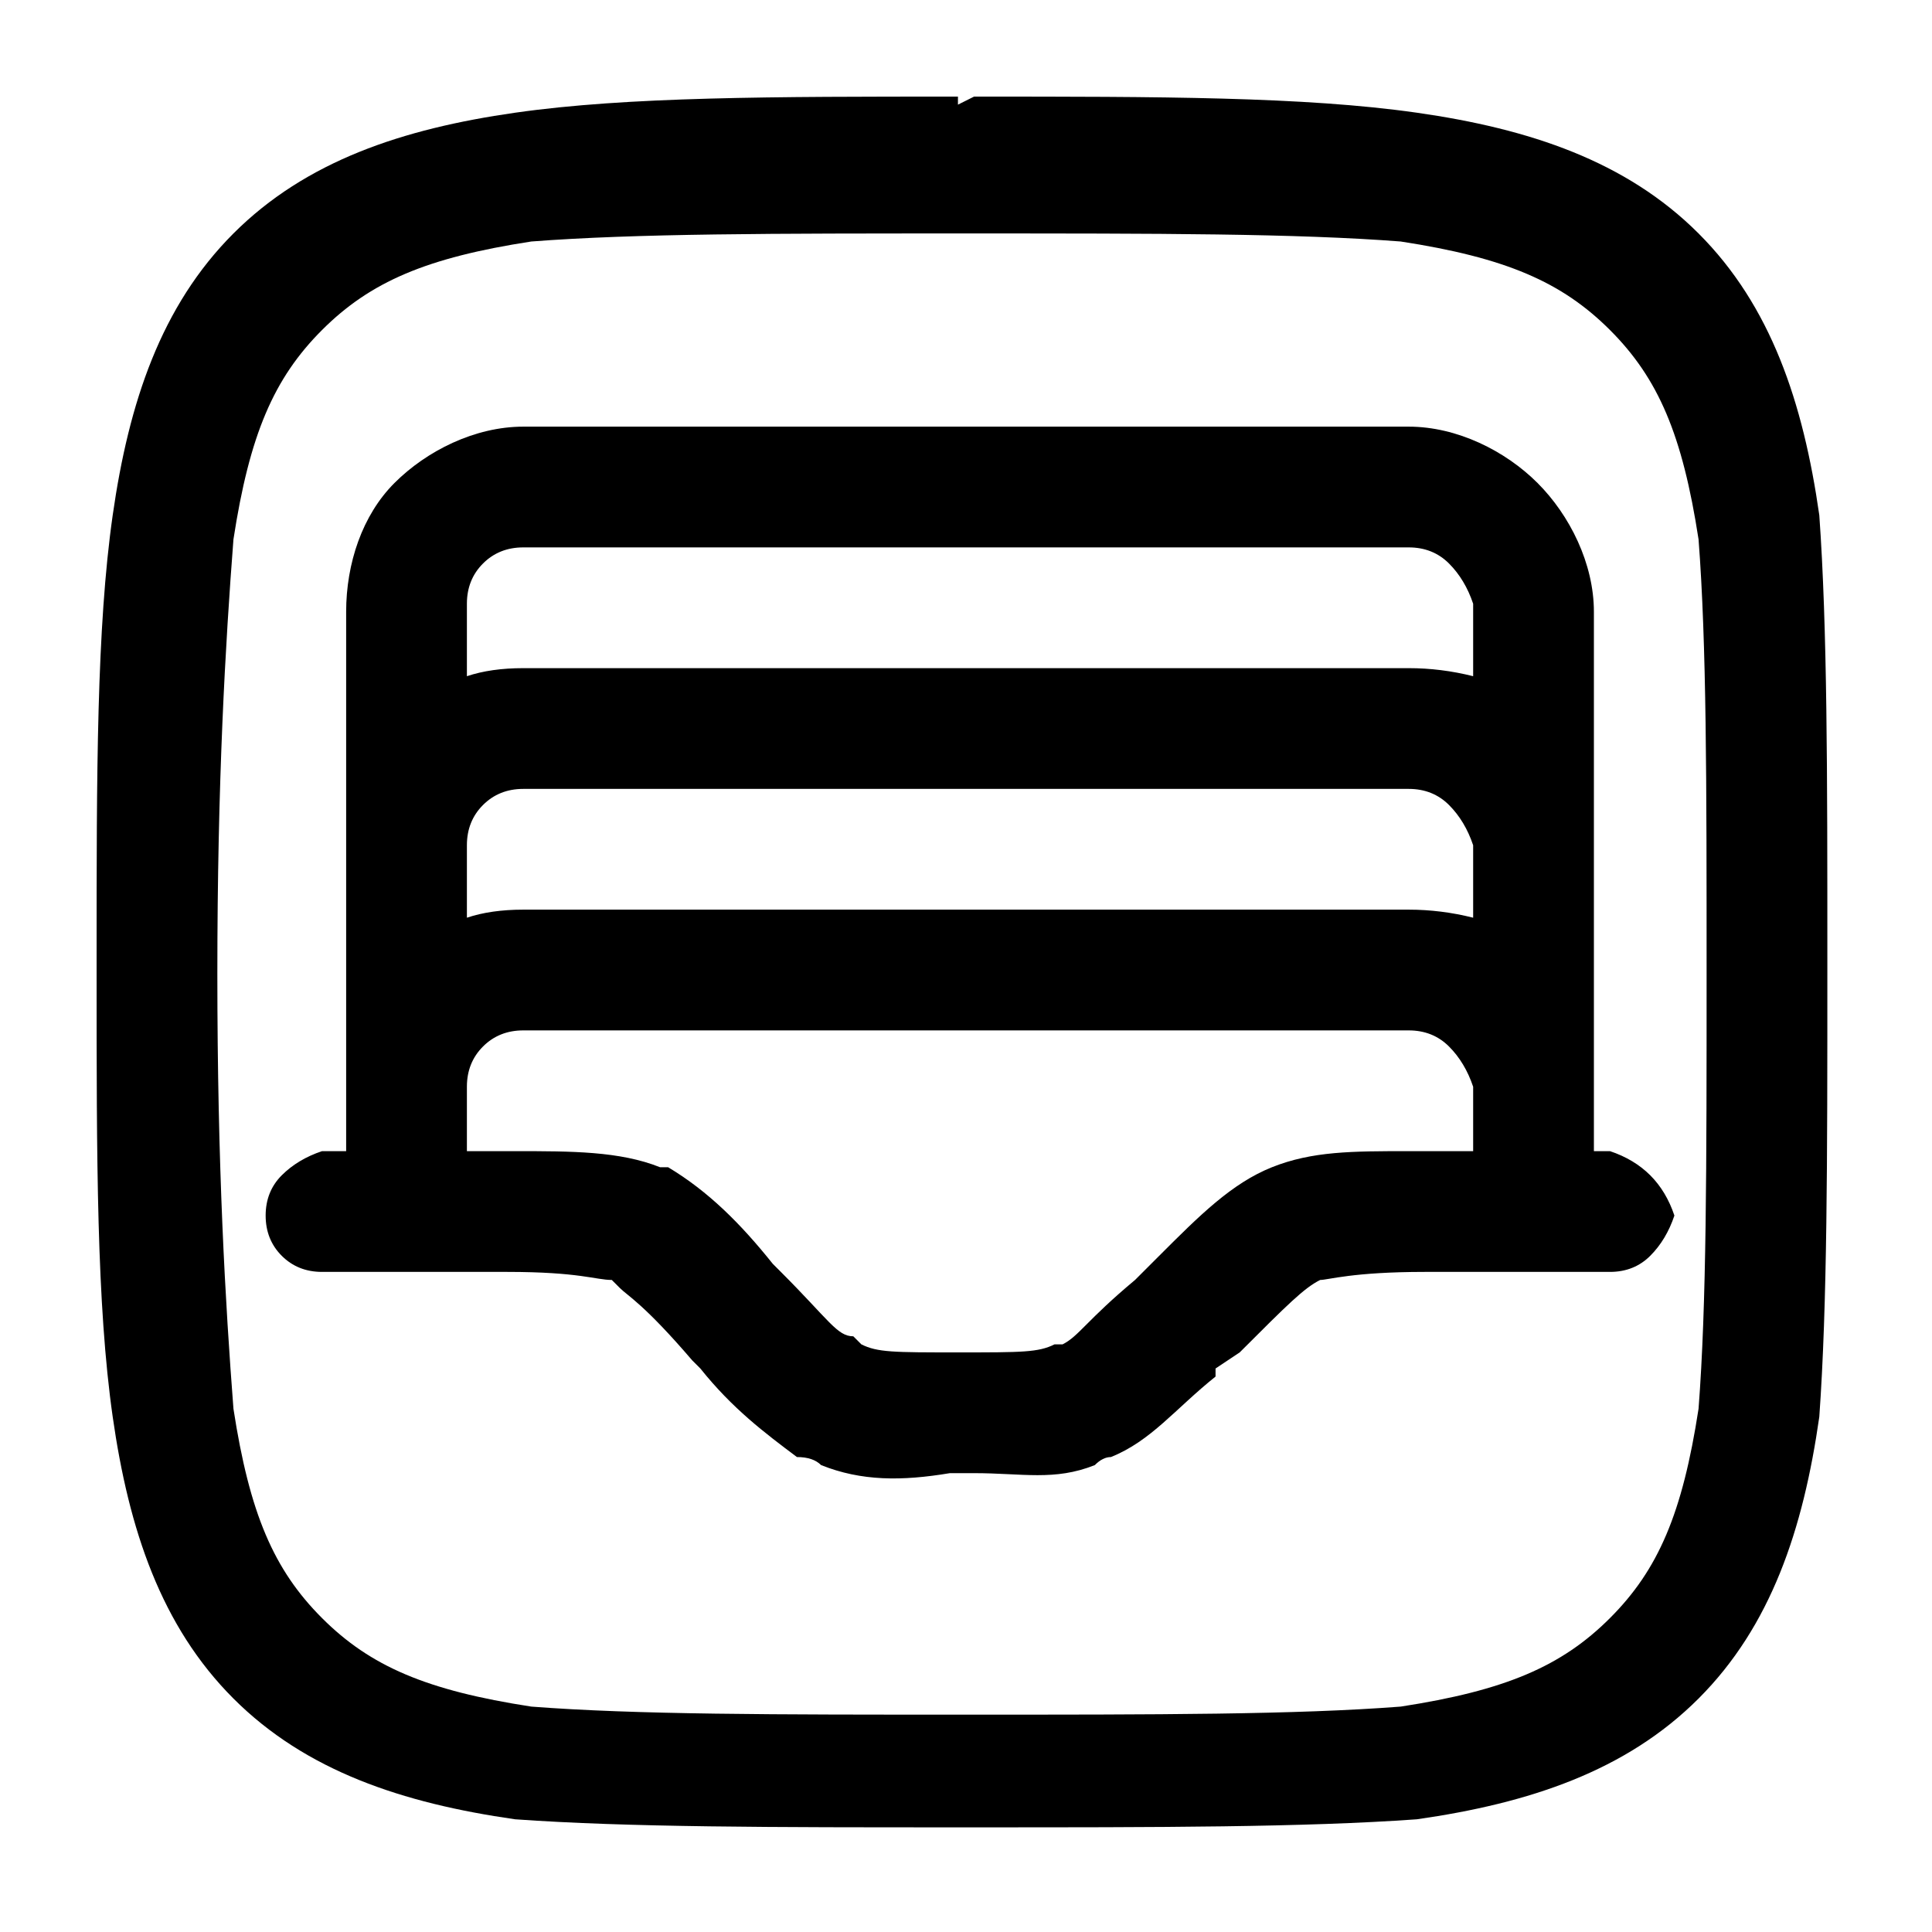 <svg width="24" height="24" viewBox="0 0 24 24" fill="none" xmlns="http://www.w3.org/2000/svg">
<g clip-path="url(#clip0_221_14135)">
<path fill-rule="evenodd" clip-rule="evenodd" d="M11.9 1.3L12.1 1.2C14.4 1.2 16.2 1.2 17.6 1.4C19 1.6 20.2 2 21.1 2.9C22 3.8 22.4 5 22.6 6.4C22.7 7.8 22.7 9.6 22.7 11.9V12.1C22.7 14.4 22.7 16.2 22.6 17.6C22.4 19 22 20.2 21.1 21.1C20.2 22 19 22.4 17.6 22.6C16.2 22.7 14.4 22.7 12.1 22.7H11.9C9.6 22.7 7.8 22.7 6.4 22.6C5 22.4 3.8 22 2.9 21.1C2 20.2 1.6 19 1.4 17.6C1.2 16.2 1.2 14.4 1.2 12.1V11.9C1.2 9.6 1.2 7.8 1.4 6.4C1.6 5 2 3.8 2.9 2.9C3.8 2 5 1.6 6.4 1.4C7.8 1.2 9.6 1.2 11.9 1.2V1.3ZM6.6 3C5.3 3.2 4.6 3.5 4 4.1C3.4 4.7 3.1 5.4 2.9 6.7C2.8 8 2.7 9.7 2.7 12.1C2.7 14.5 2.8 16.2 2.9 17.5C3.1 18.8 3.4 19.5 4 20.1C4.6 20.7 5.3 21 6.6 21.2C7.9 21.3 9.6 21.3 12 21.3C14.4 21.3 16.1 21.3 17.4 21.2C18.7 21 19.4 20.7 20 20.1C20.6 19.5 20.9 18.8 21.1 17.5C21.2 16.2 21.2 14.5 21.2 12.1C21.2 9.7 21.2 8 21.1 6.7C20.9 5.4 20.6 4.7 20 4.1C19.4 3.5 18.7 3.2 17.4 3C16.1 2.9 14.4 2.9 12 2.9C9.6 2.9 7.9 2.9 6.6 3ZM19.8 14.3H20C20.2 14.367 20.367 14.467 20.5 14.6C20.633 14.733 20.733 14.9 20.8 15.1C20.733 15.3 20.633 15.467 20.5 15.6C20.367 15.733 20.2 15.8 20 15.8H17.7C16.8 15.8 16.5 15.9 16.4 15.9C16.2 16 16 16.2 15.4 16.8L15.1 17V17.1C14.6 17.5 14.3 17.9 13.8 18.1C13.733 18.1 13.667 18.133 13.6 18.2C13.1 18.4 12.7 18.3 12.1 18.3H11.8C11.2 18.4 10.7 18.4 10.2 18.2C10.133 18.133 10.033 18.1 9.9 18.1C9.5 17.8 9.1 17.5 8.7 17L8.6 16.9C8 16.2 7.8 16.1 7.7 16L7.6 15.9C7.4 15.9 7.2 15.8 6.3 15.8H4C3.8 15.8 3.633 15.733 3.5 15.6C3.367 15.467 3.3 15.3 3.3 15.1C3.3 14.9 3.367 14.733 3.5 14.6C3.633 14.467 3.8 14.367 4 14.3H4.3V7.6C4.3 7 4.5 6.4 4.9 6C5.3 5.6 5.9 5.3 6.5 5.3H17.5C18.1 5.3 18.7 5.6 19.1 6C19.5 6.4 19.8 7 19.8 7.6V14.3ZM6.5 6.8C6.3 6.8 6.133 6.867 6 7C5.867 7.133 5.8 7.3 5.8 7.5V8.4C6 8.333 6.233 8.3 6.5 8.3H17.5C17.767 8.3 18.033 8.333 18.3 8.4V7.5C18.233 7.3 18.133 7.133 18 7C17.867 6.867 17.7 6.8 17.5 6.8H6.5ZM18.3 10.5C18.233 10.3 18.133 10.133 18 10C17.867 9.867 17.7 9.8 17.5 9.8H6.5C6.3 9.8 6.133 9.867 6 10C5.867 10.133 5.8 10.3 5.8 10.5V11.4C6 11.333 6.233 11.3 6.5 11.3H17.5C17.767 11.3 18.033 11.333 18.3 11.4V10.5ZM18.3 13.5C18.233 13.3 18.133 13.133 18 13C17.867 12.867 17.7 12.8 17.5 12.8H6.5C6.3 12.8 6.133 12.867 6 13C5.867 13.133 5.8 13.3 5.8 13.5V14.3H6.4C7.1 14.3 7.7 14.3 8.2 14.5C8.2 14.5 8.233 14.5 8.3 14.5C8.8 14.8 9.2 15.2 9.6 15.7L9.7 15.8C10.3 16.4 10.4 16.6 10.6 16.6C10.667 16.667 10.7 16.7 10.7 16.7C10.9 16.8 11.1 16.8 11.9 16.8C12.7 16.8 12.9 16.8 13.1 16.7C13.167 16.7 13.2 16.7 13.2 16.7C13.4 16.6 13.5 16.4 14.1 15.9L14.3 15.7L14.4 15.6C14.9 15.1 15.3 14.7 15.8 14.5C16.3 14.3 16.8 14.3 17.5 14.3H17.7H18.3V13.5Z" fill="black"/>
</g>
<defs>
<clipPath id="clip0_221_14135">
<rect width="24" height="24" fill="white"/>
</clipPath>
</defs>
</svg>
